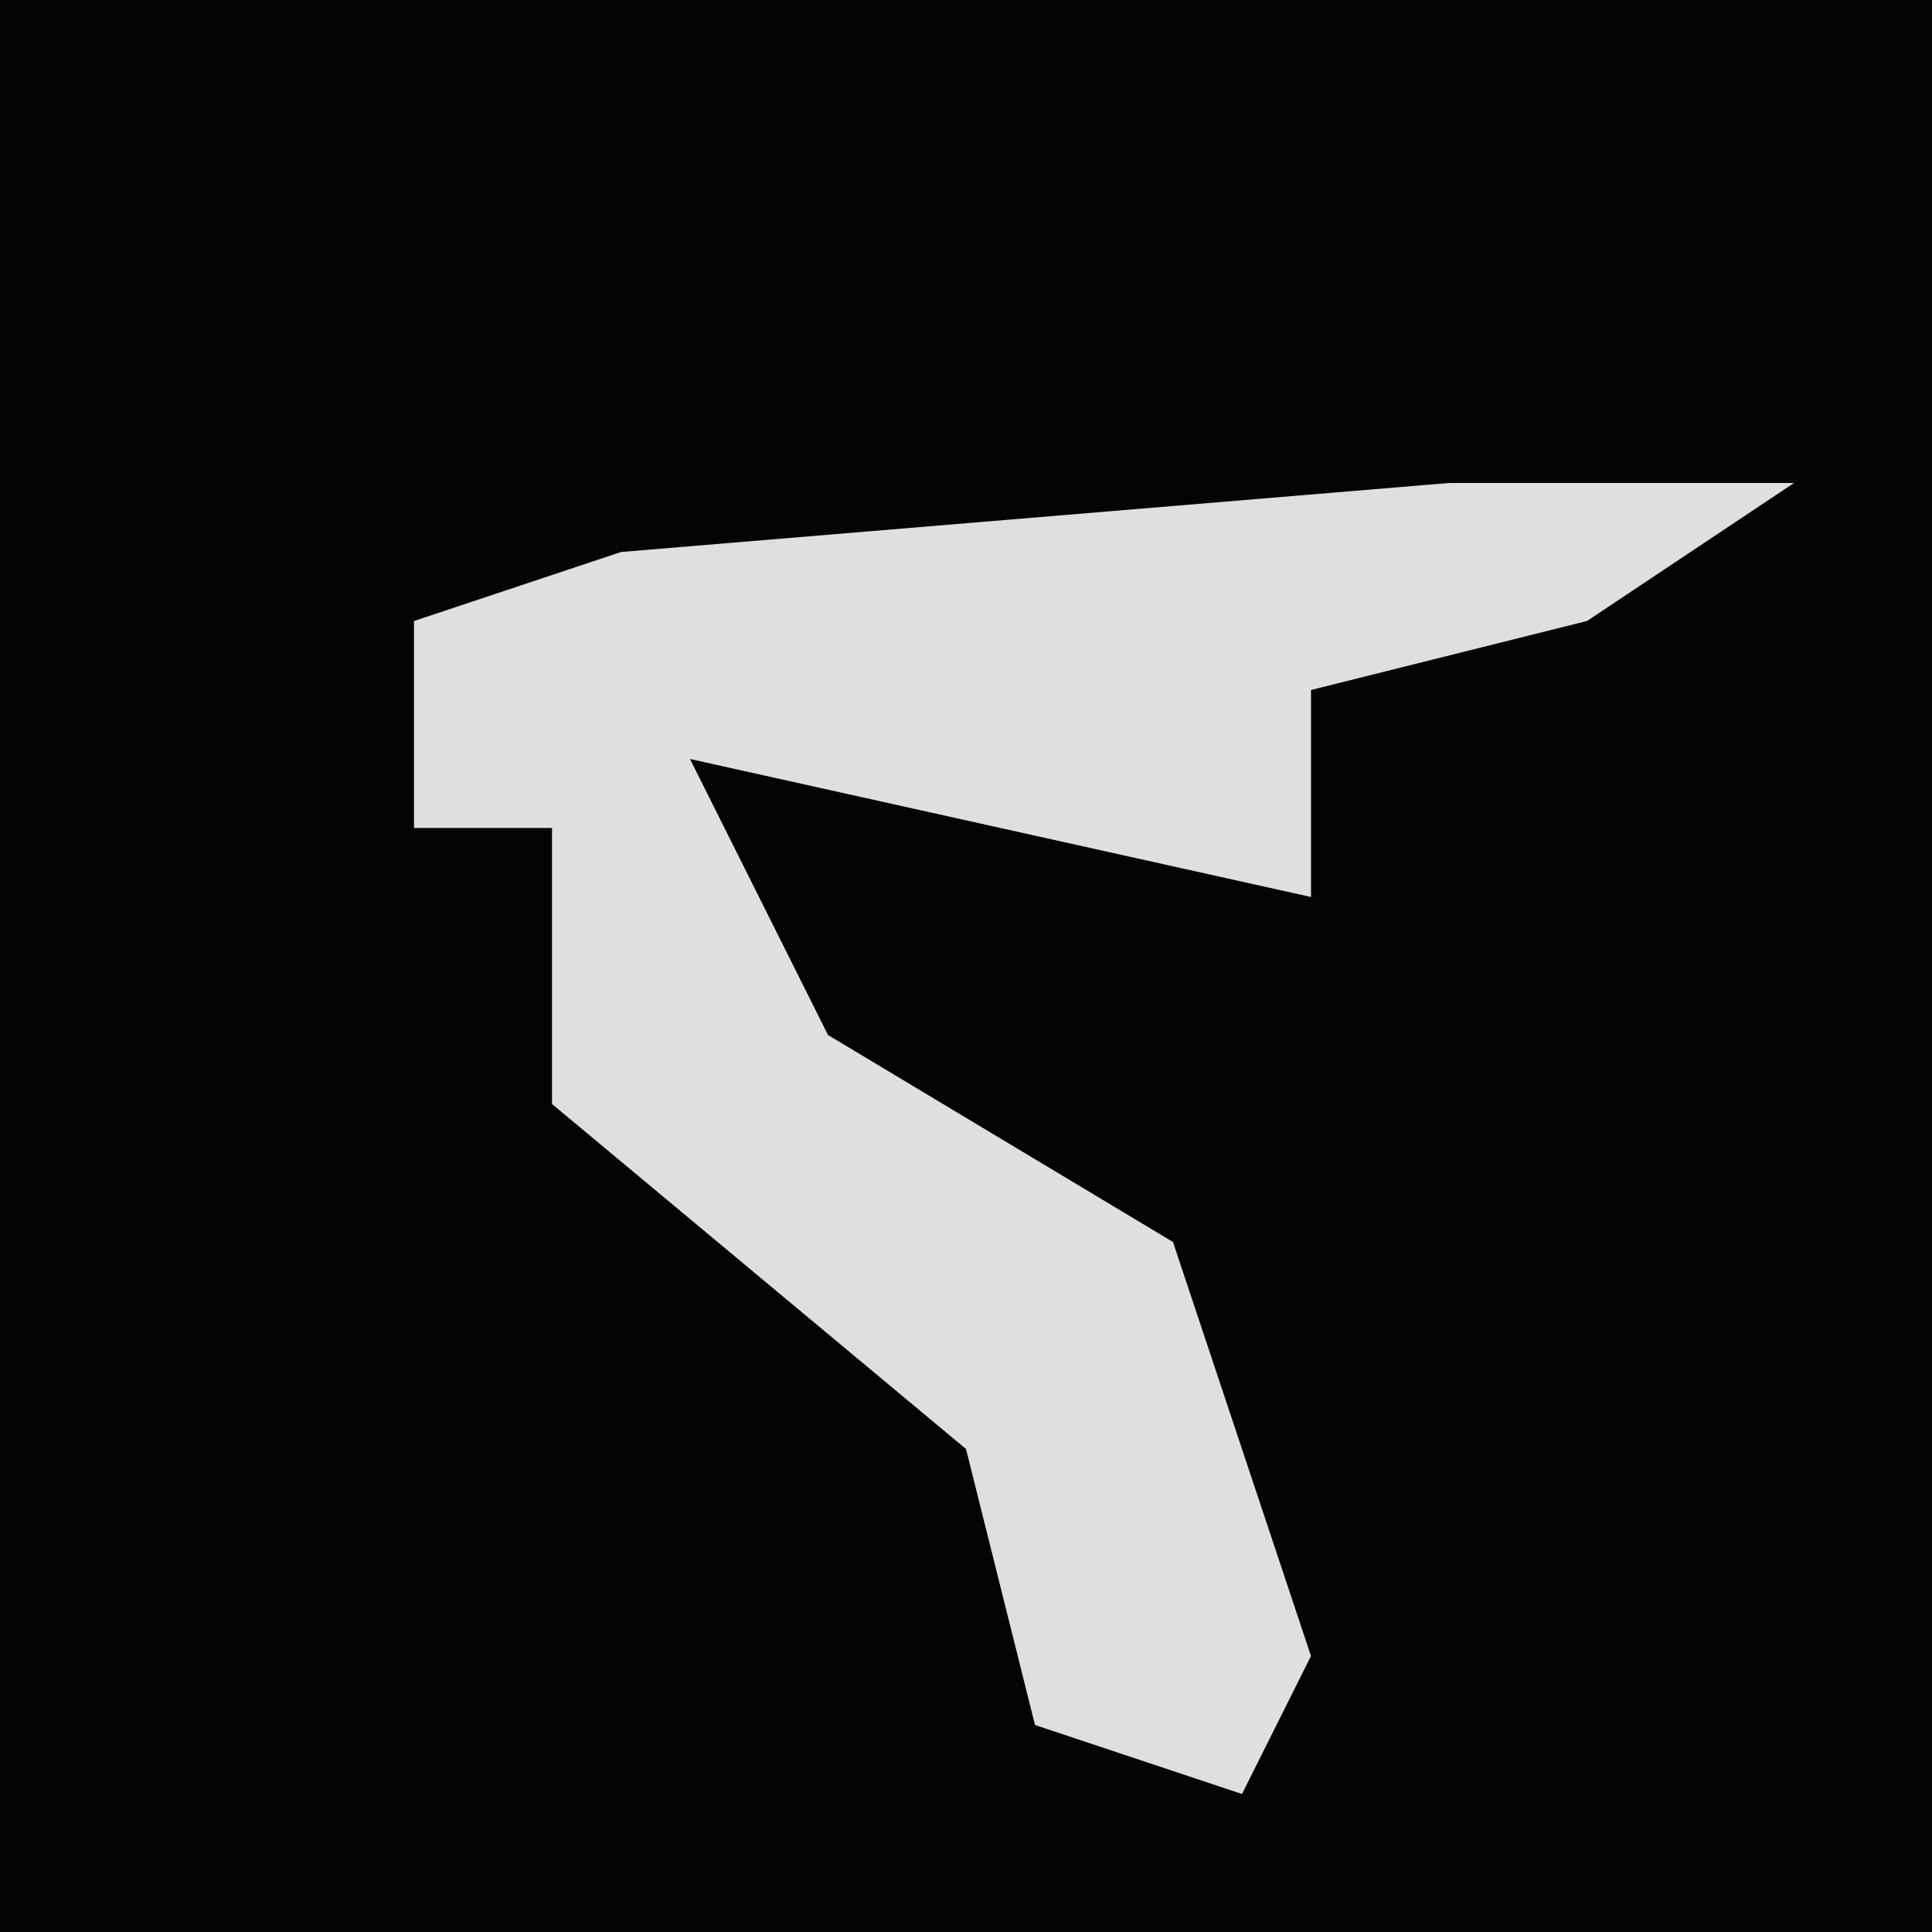 <?xml version="1.0" encoding="UTF-8"?>
<svg version="1.1" xmlns="http://www.w3.org/2000/svg" width="28" height="28">
<path d="M0,0 L28,0 L28,28 L0,28 Z " fill="#040404" transform="translate(0,0)"/>
<path d="M0,0 L5,0 L2,2 L-2,3 L-2,6 L-11,4 L-9,8 L-4,11 L-2,17 L-3,19 L-6,18 L-7,14 L-13,9 L-13,5 L-15,5 L-15,2 L-12,1 Z " fill="#DFDFDF" transform="translate(21,7)"/>
</svg>
